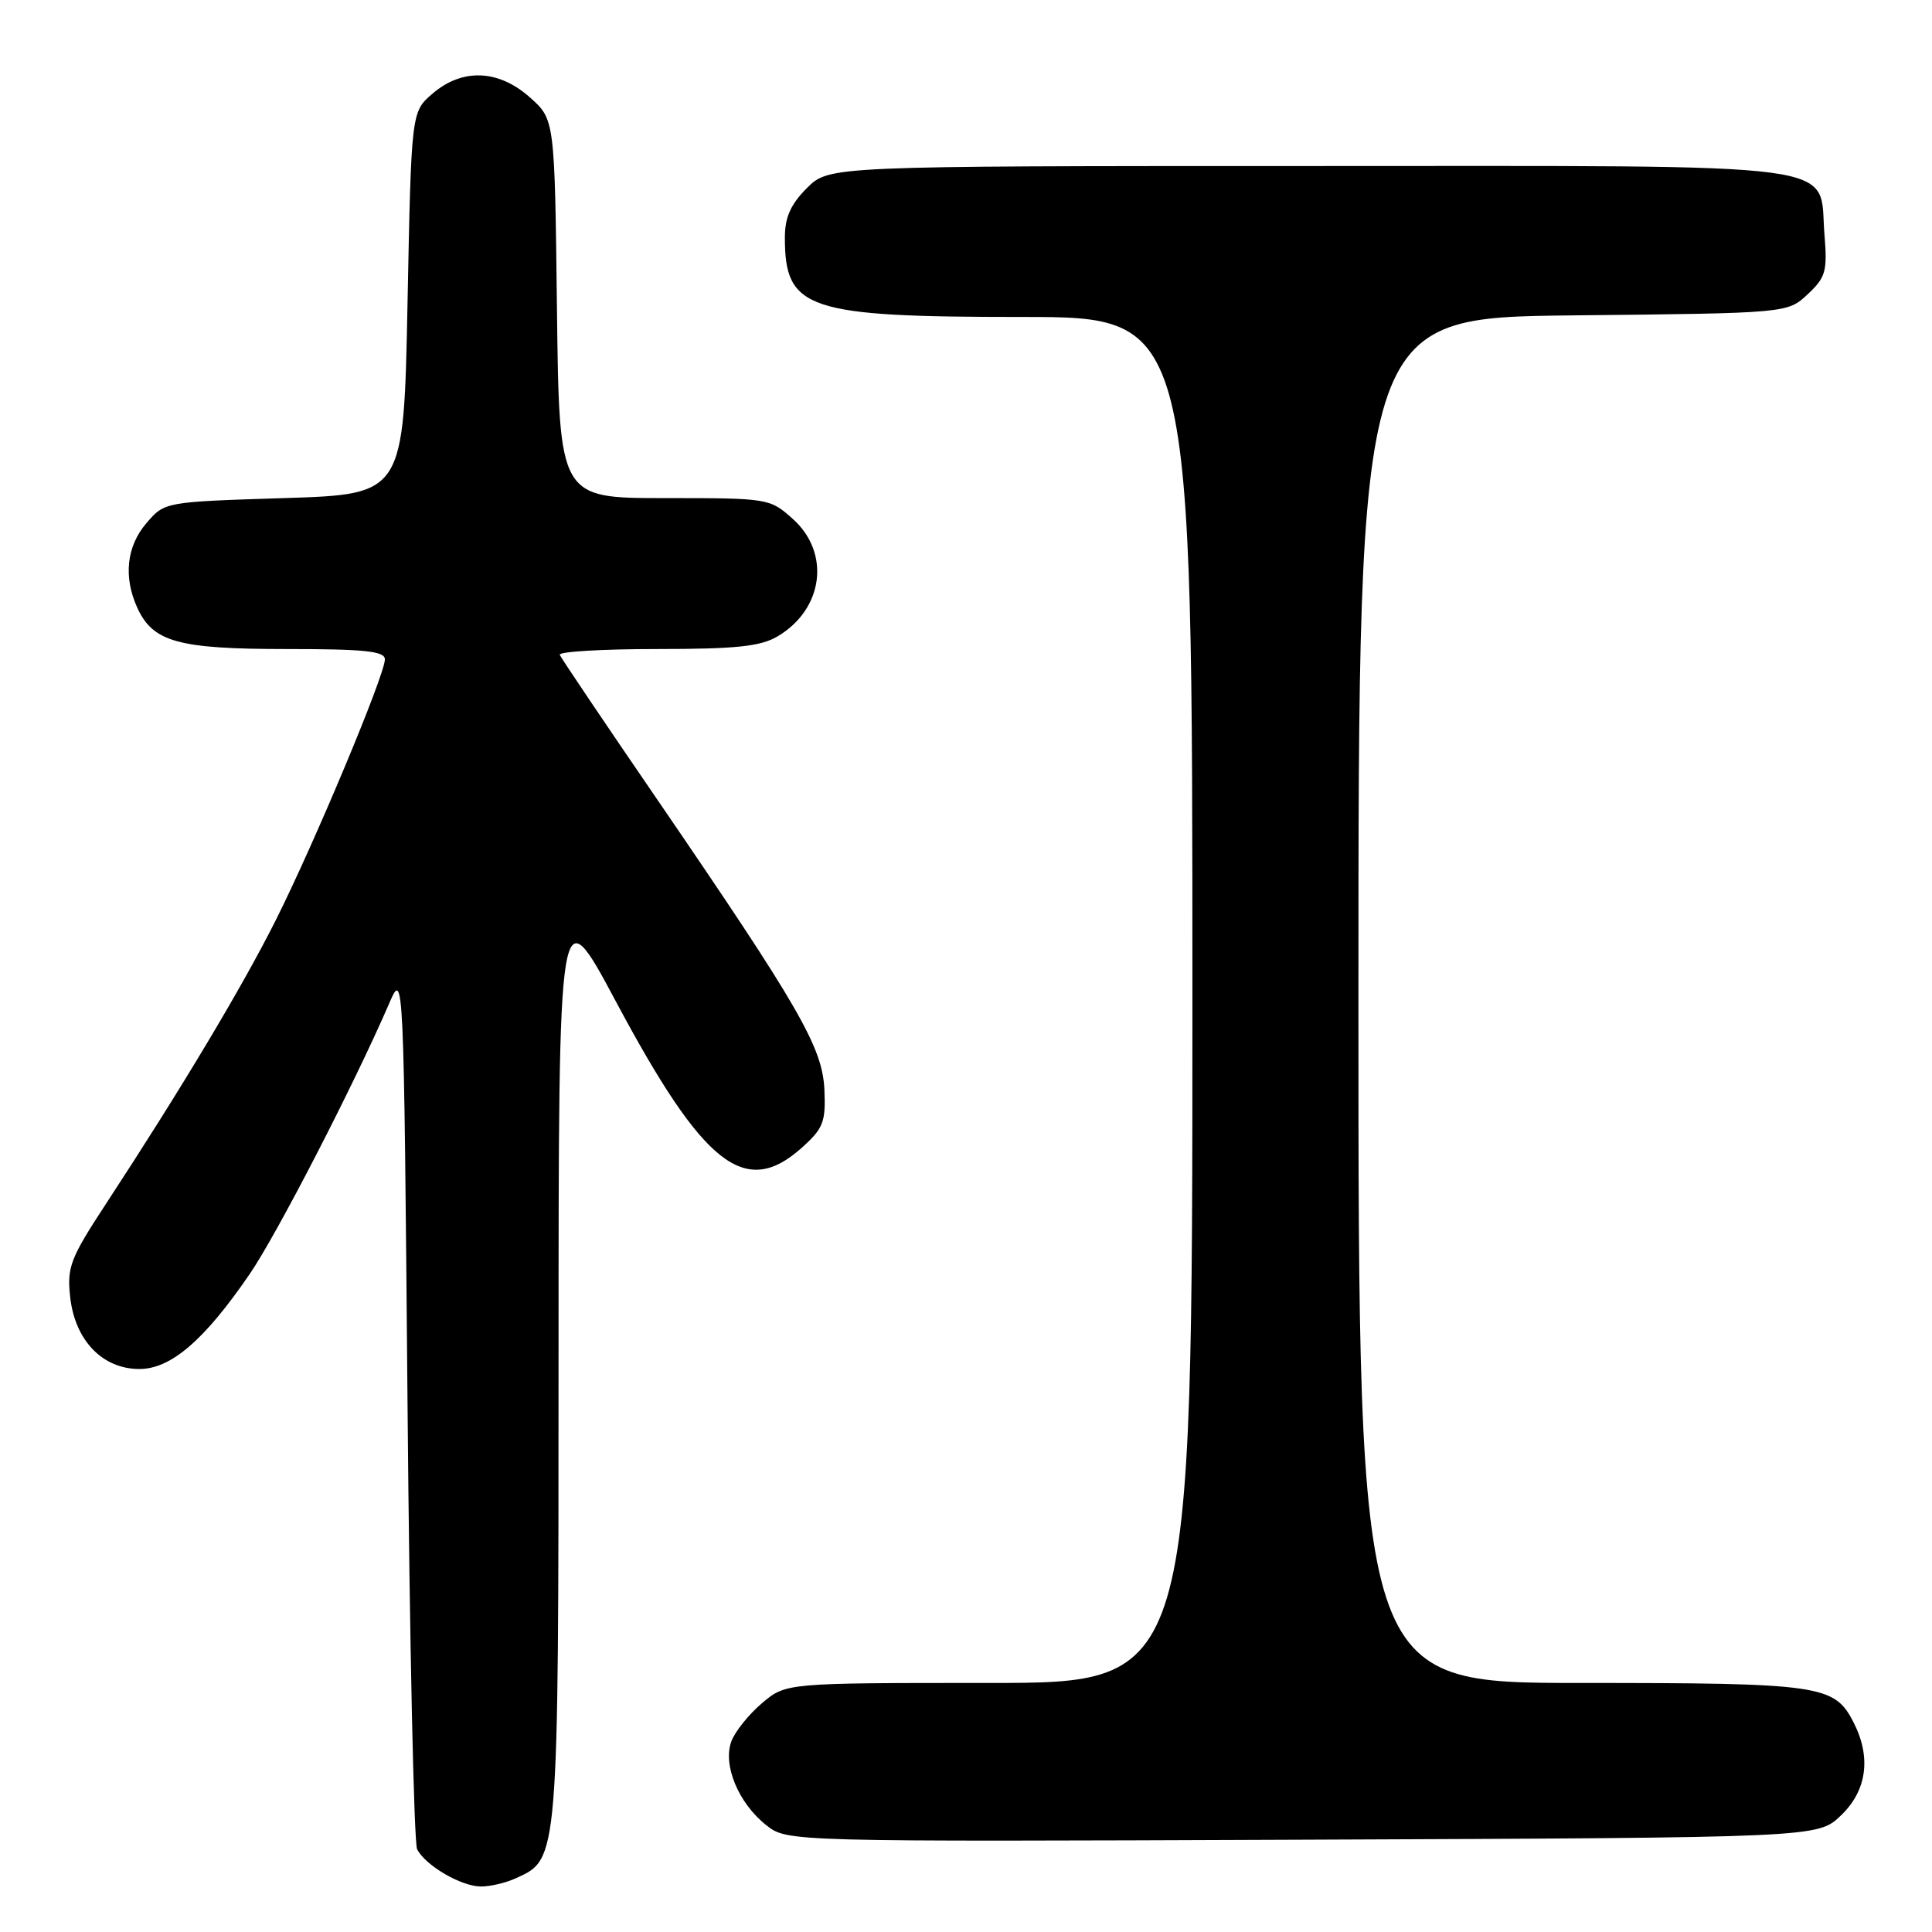 <?xml version="1.0" encoding="UTF-8" standalone="no"?>
<!DOCTYPE svg PUBLIC "-//W3C//DTD SVG 1.1//EN" "http://www.w3.org/Graphics/SVG/1.1/DTD/svg11.dtd" >
<svg xmlns="http://www.w3.org/2000/svg" xmlns:xlink="http://www.w3.org/1999/xlink" version="1.1" viewBox="0 0 256 256">
 <g >
 <path fill="currentColor"
d=" M 68.40 248.86 C 74.03 246.30 74.00 246.65 74.01 179.85 C 74.02 118.50 74.02 118.50 81.64 132.76 C 93.24 154.48 98.72 158.79 106.21 152.11 C 109.09 149.53 109.42 148.69 109.24 144.43 C 108.99 138.77 105.99 133.57 87.00 105.81 C 80.12 95.77 74.35 87.20 74.17 86.77 C 73.98 86.35 79.76 86.00 87.01 86.00 C 97.53 86.00 100.76 85.66 103.02 84.33 C 109.12 80.73 110.09 73.26 105.04 68.75 C 102.00 66.03 101.82 66.00 88.03 66.00 C 74.10 66.00 74.10 66.00 73.80 40.92 C 73.50 15.83 73.50 15.83 70.23 12.92 C 66.07 9.20 61.26 9.01 57.31 12.41 C 54.50 14.82 54.50 14.82 54.00 40.16 C 53.50 65.50 53.50 65.50 37.66 66.00 C 21.82 66.50 21.82 66.50 19.41 69.31 C 16.77 72.38 16.33 76.44 18.19 80.53 C 20.27 85.07 23.61 86.00 37.95 86.00 C 48.33 86.00 51.00 86.28 51.00 87.37 C 51.00 89.42 41.69 111.66 36.55 121.91 C 32.06 130.85 24.03 144.26 14.05 159.50 C 9.30 166.75 8.86 167.91 9.30 171.87 C 9.93 177.61 13.58 181.40 18.47 181.40 C 22.65 181.40 27.09 177.58 33.09 168.81 C 36.68 163.58 46.91 143.73 51.55 133.00 C 53.50 128.50 53.50 128.50 54.00 186.00 C 54.27 217.62 54.85 244.19 55.27 245.03 C 56.36 247.18 61.07 249.94 63.70 249.97 C 64.91 249.99 67.03 249.49 68.40 248.86 Z  M 243.93 240.56 C 247.40 237.25 247.98 232.80 245.57 228.15 C 243.05 223.27 241.19 223.00 209.45 223.00 C 180.00 223.00 180.00 223.00 180.00 132.54 C 180.00 42.09 180.00 42.09 208.42 41.79 C 236.84 41.50 236.84 41.50 239.52 39.00 C 241.92 36.75 242.15 35.96 241.75 31.08 C 240.95 21.30 246.25 22.00 173.31 22.00 C 109.85 22.00 109.85 22.00 106.92 24.92 C 104.76 27.08 104.00 28.80 104.00 31.49 C 104.00 41.02 106.93 42.00 135.47 42.00 C 158.00 42.00 158.00 42.00 158.00 132.50 C 158.00 223.00 158.00 223.00 131.08 223.00 C 104.15 223.00 104.15 223.00 100.99 225.66 C 99.25 227.13 97.42 229.40 96.92 230.71 C 95.73 233.84 97.85 238.95 101.54 241.85 C 104.32 244.04 104.32 244.04 172.60 243.77 C 240.87 243.50 240.87 243.50 243.93 240.56 Z "/>
</g>
</svg>